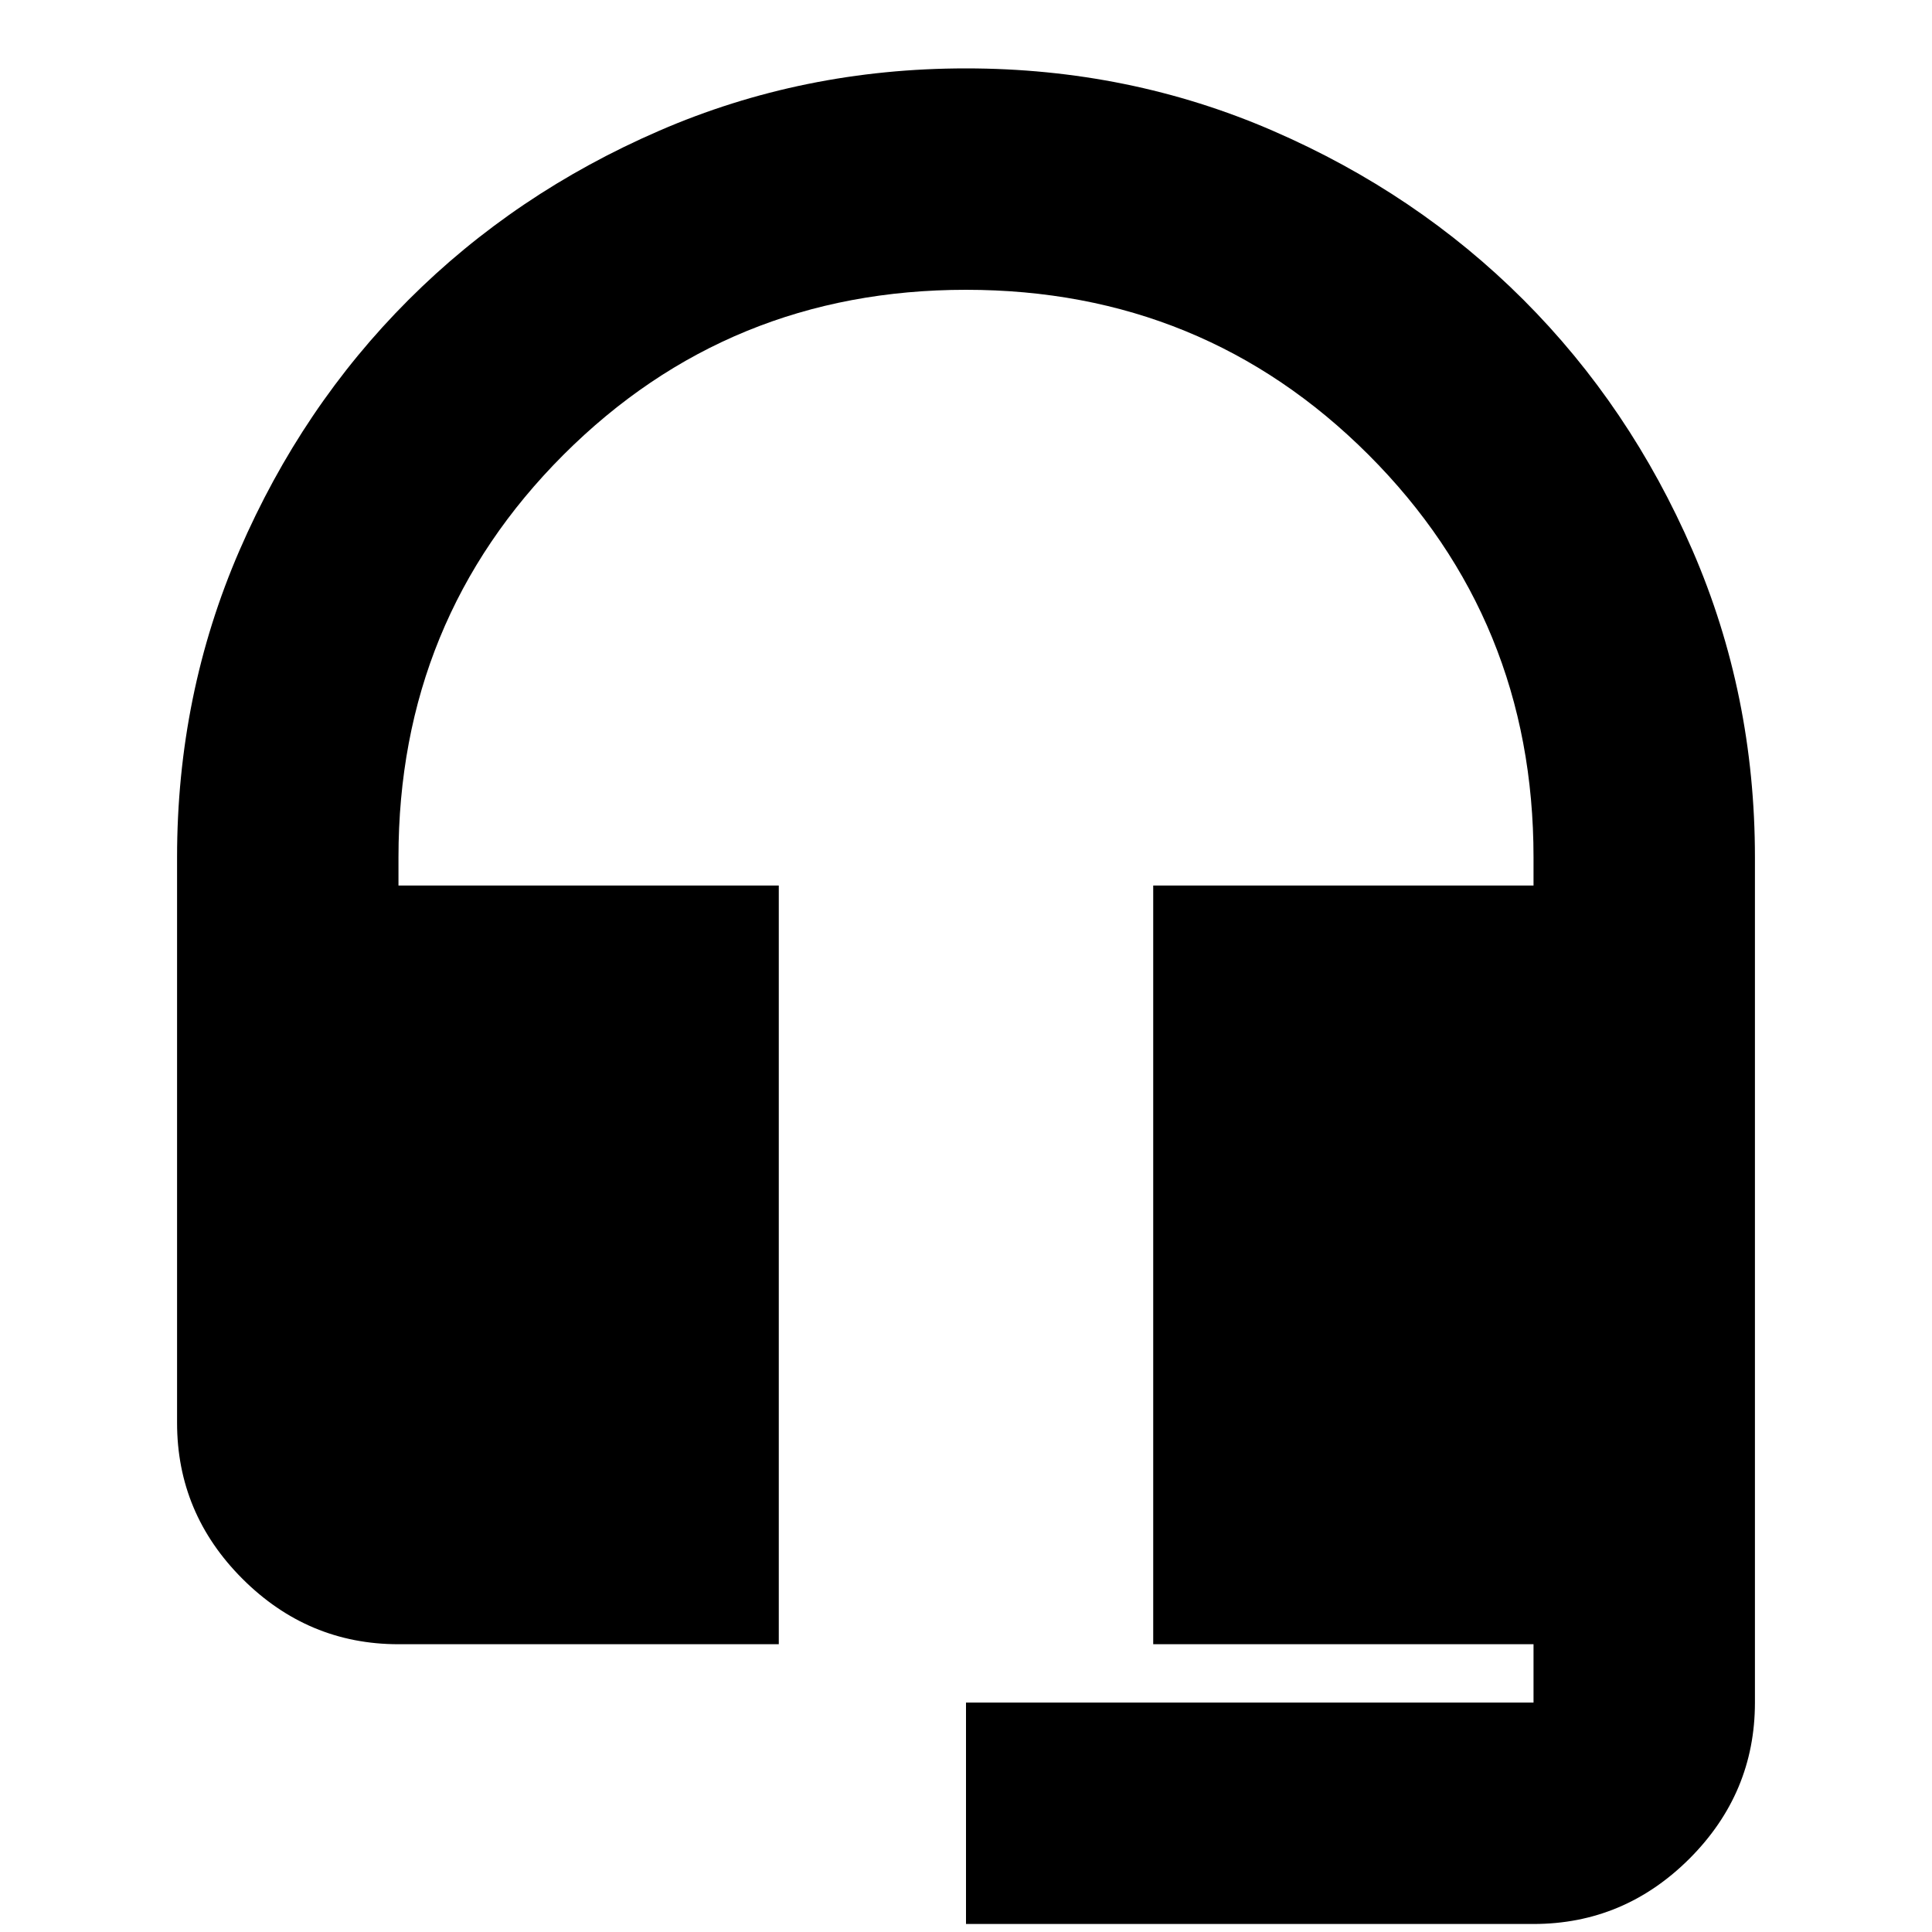 <svg xmlns="http://www.w3.org/2000/svg" height="20" width="20"><path d="M8.062 17.021H4.125q-.937 0-1.615-.677-.677-.677-.677-1.615V8.875q0-1.687.646-3.177t1.75-2.594Q5.333 2 6.823 1.354 8.312.708 10 .708t3.177.646q1.49.646 2.594 1.75 1.104 1.104 1.75 2.594.646 1.49.646 3.177v8.75q0 .937-.677 1.615-.678.677-1.615.677H10v-2.292h5.875v-.604h-3.937V9.167h3.937v-.292q0-2.458-1.708-4.167Q12.458 3 10 3 7.542 3 5.833 4.708 4.125 6.417 4.125 8.875v.292h3.937Z"/></svg>